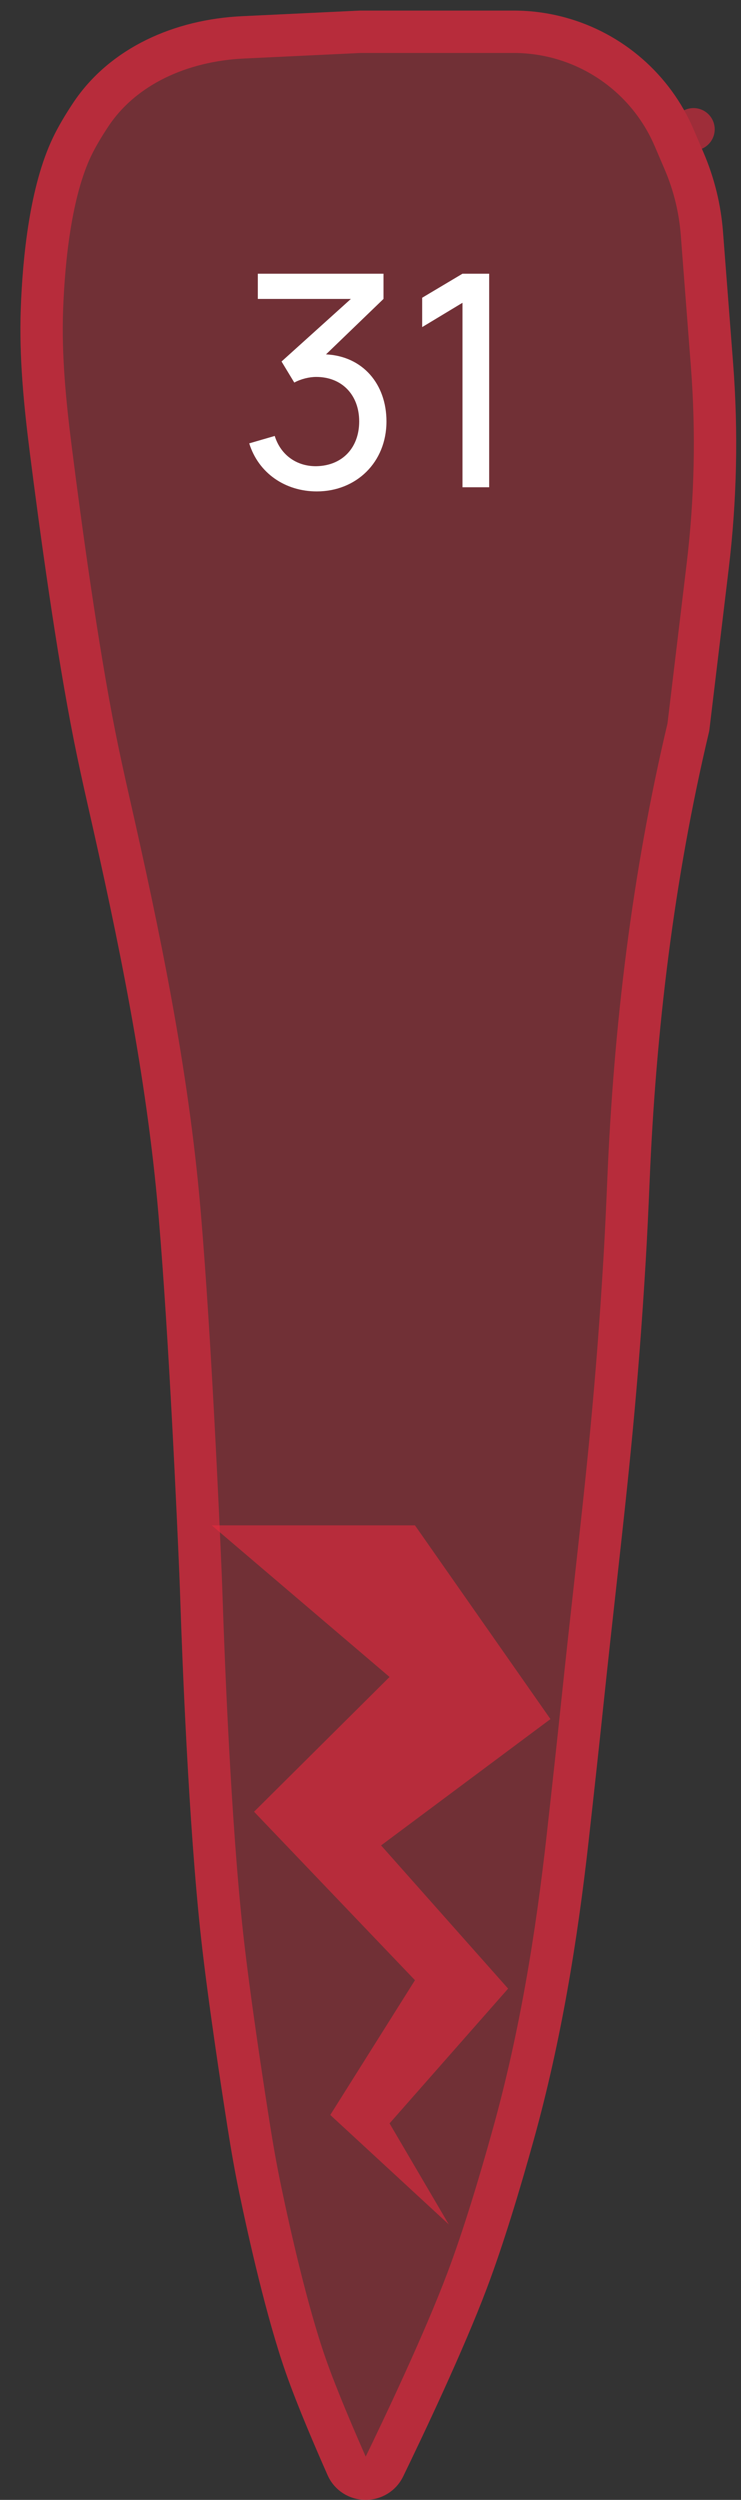 <svg width="35" height="118" viewBox="0 0 35 118" fill="none" xmlns="http://www.w3.org/2000/svg">
<rect x="0" y="0" width="35" height="118" fill="#333333" stroke="none"/>
<path d="M11.423 0.766L17 0.5H24.262C25.084 0.5 25.902 0.61 26.694 0.826C29.414 1.568 31.647 3.51 32.758 6.102L33.234 7.213C33.741 8.396 34.05 9.655 34.149 10.939L34.627 17.153C34.875 20.377 34.806 23.617 34.421 26.827L33.5 34.5C31.838 41.48 30.978 48.62 30.682 55.789C30.628 57.09 30.567 58.36 30.5 59.5C30.013 67.724 29.359 72.307 28.5 80.5C28.301 82.398 28.051 84.678 27.812 86.819C27.279 91.604 26.501 96.362 25.212 101.001C24.553 103.372 23.778 105.938 23 108C21.886 110.952 19.971 114.982 19.04 116.9C18.711 117.577 18.024 118 17.271 118C16.496 118 15.793 117.551 15.478 116.842C14.919 115.582 14.04 113.541 13.5 112C12.583 109.381 11.742 105.622 11.308 103.538C11.095 102.514 10.915 101.486 10.753 100.452C10.415 98.303 9.816 94.356 9.5 91.5C8.903 86.103 8.603 78.111 8.522 75.708C8.507 75.235 8.491 74.765 8.471 74.292C8.365 71.8 7.987 63.27 7.5 57.5L7.479 57.251C6.92 50.752 5.59 44.35 4.144 37.989C3.906 36.944 3.685 35.925 3.5 35C2.657 30.784 1.868 24.992 1.41 21.375C1.125 19.124 0.901 16.866 0.981 14.598C1.069 12.111 1.408 8.785 2.5 6.5C2.75 5.976 3.083 5.418 3.449 4.866C5.195 2.234 8.269 0.916 11.423 0.766Z" fill="#E62B3E" fill-opacity="0.35"/>
<path d="M8.496 57.416L8.496 57.415L8.475 57.166L8.475 57.165C7.91 50.593 6.567 44.135 5.119 37.768C4.883 36.728 4.663 35.718 4.48 34.804C3.646 30.627 2.86 24.866 2.402 21.249C2.118 19.011 1.904 16.817 1.98 14.634C2.068 12.155 2.407 9.014 3.402 6.931C3.626 6.463 3.931 5.948 4.282 5.419C5.805 3.123 8.539 1.904 11.471 1.764L17.024 1.5H24.262C24.995 1.5 25.724 1.598 26.431 1.79C28.857 2.452 30.848 4.185 31.839 6.496L32.758 6.102L31.839 6.496L32.315 7.607C32.779 8.689 33.062 9.841 33.152 11.015L33.63 17.23C33.873 20.388 33.805 23.562 33.428 26.707L32.514 34.324C30.843 41.36 29.98 48.547 29.683 55.748C29.629 57.045 29.569 58.309 29.502 59.441C29.14 65.543 28.688 69.619 28.125 74.698C27.932 76.439 27.725 78.297 27.505 80.396C27.307 82.291 27.057 84.568 26.818 86.708C26.289 91.461 25.518 96.163 24.248 100.734C23.593 103.094 22.826 105.627 22.064 107.647C20.969 110.551 19.072 114.543 18.14 116.463C17.981 116.79 17.647 117 17.271 117C16.884 117 16.543 116.777 16.392 116.437C15.834 115.177 14.969 113.169 14.444 111.669C13.551 109.12 12.721 105.419 12.287 103.334C12.078 102.331 11.901 101.319 11.741 100.297C11.403 98.147 10.807 94.221 10.494 91.39C9.902 86.037 9.602 78.081 9.522 75.675C9.506 75.202 9.49 74.728 9.47 74.25C9.365 71.76 8.985 63.21 8.496 57.416Z" stroke="#E62B3E" stroke-opacity="0.6" stroke-width="2" stroke-linecap="round" stroke-linejoin="round"/>
<path d="M15.398 16.728L18.114 14.11V12.92H12.178V14.11H16.574L13.298 17.064L13.9 18.058C14.208 17.89 14.6 17.792 14.936 17.792C16.154 17.792 16.966 18.646 16.966 19.892C16.966 21.124 16.182 21.978 14.95 22.006C14.054 22.02 13.27 21.516 12.976 20.578L11.772 20.928C12.206 22.328 13.466 23.196 14.964 23.196C16.826 23.196 18.254 21.824 18.254 19.892C18.254 18.128 17.134 16.812 15.398 16.728ZM21.845 23H23.105V12.92H21.845L19.941 14.054V15.44L21.845 14.292V23Z" fill="white"/>
<path d="M15.6 99.831L21.2 105L18.4 100.229L24 93.868L18 87.108L26 81.145L19.6 72H10L18.4 79.157L12 85.518L19.6 93.47L15.6 99.831Z" fill="#E62B3E" fill-opacity="0.6"/>
</svg>
